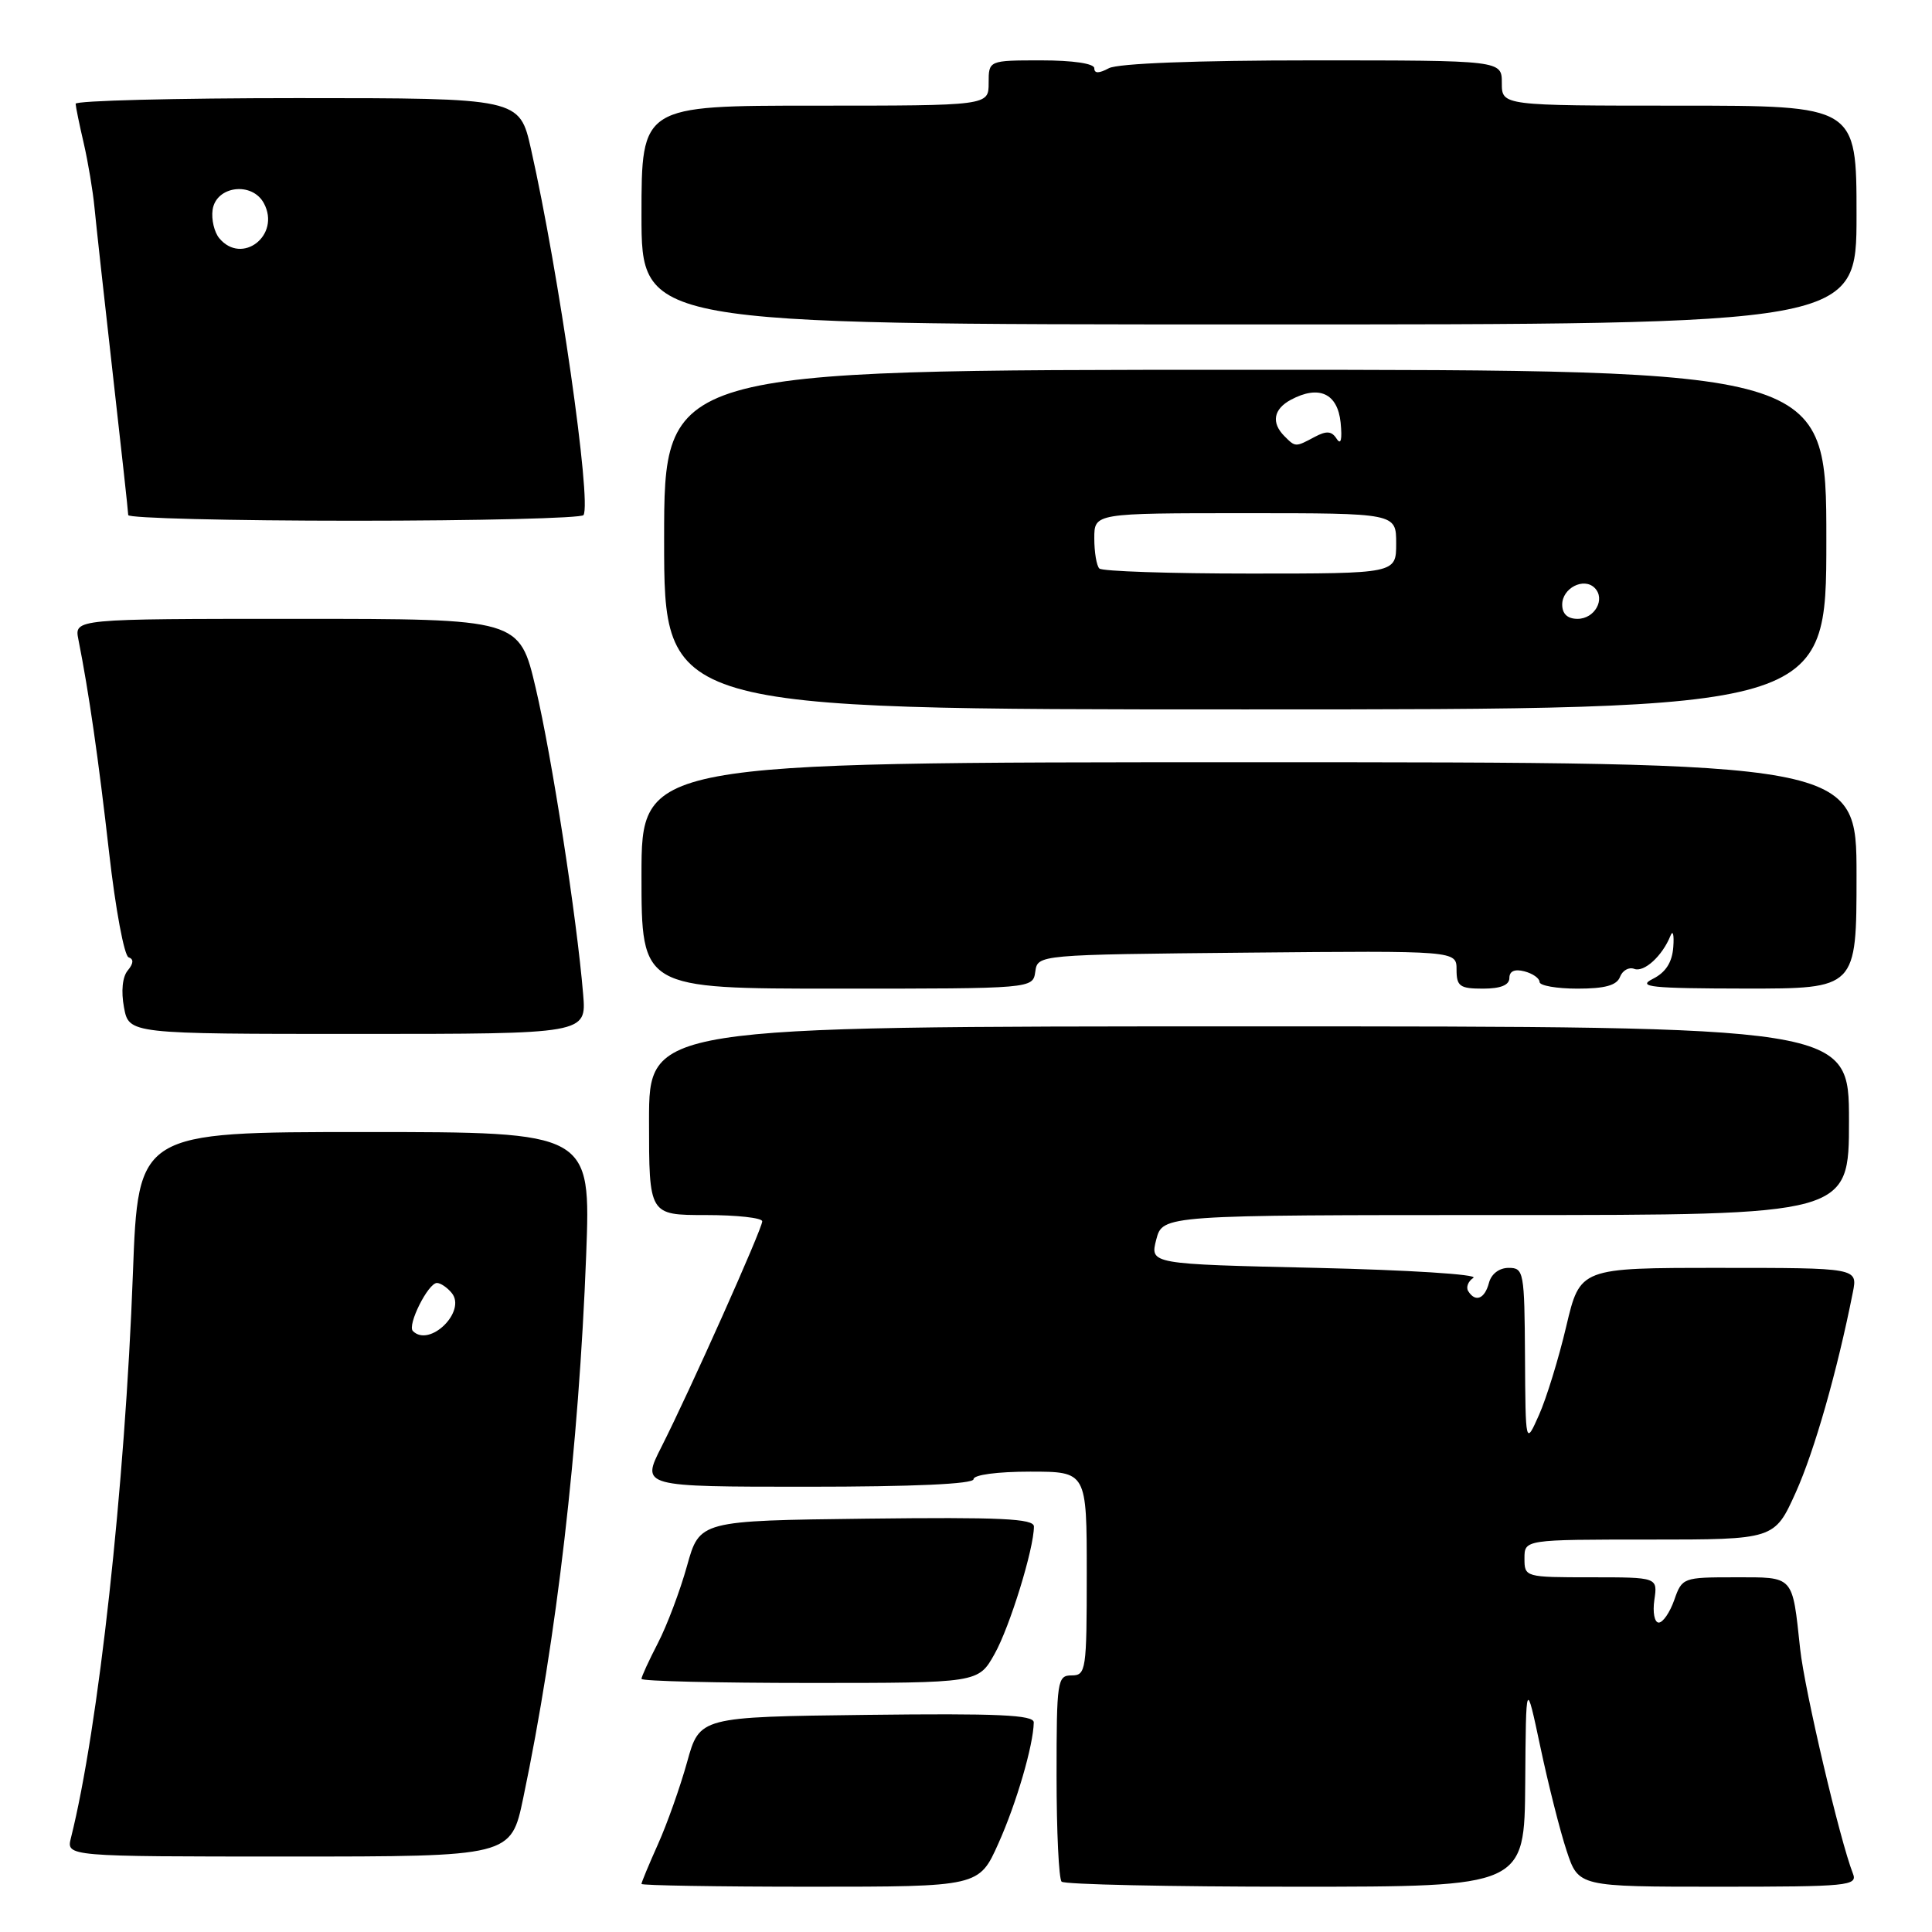 <?xml version="1.0" encoding="UTF-8" standalone="no"?>
<!DOCTYPE svg PUBLIC "-//W3C//DTD SVG 1.1//EN" "http://www.w3.org/Graphics/SVG/1.1/DTD/svg11.dtd" >
<svg xmlns="http://www.w3.org/2000/svg" xmlns:xlink="http://www.w3.org/1999/xlink" version="1.1" viewBox="0 0 256 256">
 <g >
 <path fill="currentColor"
d=" M 132.30 244.25 C 134.68 238.95 136.92 231.28 136.98 228.23 C 136.99 227.23 132.23 227.02 114.85 227.23 C 92.70 227.50 92.70 227.50 91.04 233.50 C 90.12 236.80 88.39 241.69 87.18 244.38 C 85.98 247.06 85.00 249.42 85.00 249.63 C 85.00 249.83 95.06 250.00 107.36 250.00 C 129.73 250.00 129.73 250.00 132.30 244.25 Z  M 202.10 236.25 C 202.20 222.50 202.20 222.50 204.11 231.50 C 205.16 236.45 206.72 242.64 207.59 245.25 C 209.16 250.00 209.16 250.00 227.69 250.00 C 244.93 250.00 246.17 249.88 245.52 248.25 C 243.81 243.92 239.11 223.92 238.53 218.50 C 237.47 208.64 237.79 209.00 229.88 209.00 C 223.02 209.00 222.88 209.05 221.85 212.00 C 221.27 213.65 220.35 215.00 219.79 215.00 C 219.23 215.00 218.97 213.65 219.21 212.00 C 219.65 209.00 219.65 209.00 210.83 209.00 C 202.08 209.00 202.00 208.98 202.00 206.50 C 202.00 204.00 202.00 204.00 218.56 204.00 C 235.13 204.00 235.13 204.00 237.95 197.75 C 240.41 192.29 243.44 181.70 245.51 171.25 C 246.16 168.00 246.16 168.00 227.76 168.00 C 209.37 168.00 209.37 168.00 207.54 175.73 C 206.54 179.99 204.91 185.28 203.93 187.48 C 202.14 191.50 202.14 191.50 202.07 179.75 C 202.00 168.51 201.91 168.00 199.91 168.00 C 198.65 168.00 197.60 168.80 197.29 170.00 C 196.73 172.12 195.49 172.61 194.54 171.07 C 194.23 170.56 194.54 169.77 195.23 169.32 C 195.93 168.87 186.57 168.28 174.44 168.00 C 152.37 167.50 152.37 167.50 153.21 164.25 C 154.06 161.00 154.06 161.00 199.53 161.00 C 245.00 161.00 245.00 161.00 245.00 148.50 C 245.00 136.00 245.00 136.00 165.50 136.00 C 86.00 136.00 86.00 136.00 86.00 148.50 C 86.00 161.00 86.00 161.00 93.50 161.00 C 97.62 161.00 101.00 161.37 101.00 161.83 C 101.00 162.83 91.37 184.37 87.63 191.75 C 84.97 197.00 84.97 197.00 106.98 197.00 C 120.99 197.00 129.00 196.64 129.00 196.00 C 129.00 195.42 132.17 195.00 136.50 195.00 C 144.00 195.00 144.00 195.00 144.00 208.50 C 144.00 221.33 143.90 222.00 142.00 222.00 C 140.10 222.00 140.00 222.67 140.00 235.33 C 140.00 242.67 140.30 248.97 140.67 249.33 C 141.03 249.70 154.98 250.00 171.67 250.00 C 202.00 250.00 202.00 250.00 202.10 236.25 Z  M 69.33 238.25 C 73.77 217.06 76.69 191.83 77.67 166.33 C 78.29 150.00 78.29 150.00 48.30 150.00 C 18.31 150.00 18.31 150.00 17.61 168.75 C 16.57 196.91 13.04 229.03 9.40 243.53 C 8.78 246.00 8.78 246.00 38.25 246.00 C 67.71 246.00 67.71 246.00 69.33 238.25 Z  M 131.78 219.17 C 133.80 215.59 137.00 205.21 137.00 202.27 C 137.00 201.22 132.57 201.02 114.85 201.23 C 92.70 201.50 92.70 201.50 91.03 207.50 C 90.11 210.80 88.38 215.39 87.18 217.71 C 85.98 220.03 85.00 222.16 85.00 222.46 C 85.00 222.76 95.04 223.00 107.32 223.00 C 129.63 223.00 129.63 223.00 131.78 219.17 Z  M 77.27 131.75 C 76.43 121.61 73.13 100.31 70.99 91.20 C 68.83 82.00 68.83 82.00 39.34 82.00 C 9.84 82.00 9.84 82.00 10.39 84.75 C 11.77 91.70 13.05 100.56 14.46 113.00 C 15.30 120.42 16.46 126.65 17.04 126.85 C 17.74 127.08 17.70 127.66 16.93 128.59 C 16.22 129.43 16.03 131.35 16.43 133.49 C 17.09 137.00 17.09 137.00 47.40 137.00 C 77.71 137.00 77.71 137.00 77.27 131.75 Z  M 137.18 128.75 C 137.50 126.50 137.50 126.50 165.25 126.23 C 193.00 125.97 193.00 125.97 193.00 128.48 C 193.00 130.69 193.43 131.00 196.50 131.00 C 198.84 131.00 200.00 130.53 200.00 129.59 C 200.00 128.68 200.70 128.37 202.00 128.71 C 203.10 129.00 204.00 129.63 204.00 130.12 C 204.00 130.60 206.26 131.00 209.03 131.00 C 212.66 131.00 214.23 130.57 214.66 129.44 C 214.99 128.59 215.83 128.11 216.54 128.38 C 217.85 128.88 220.27 126.67 221.34 124.00 C 221.67 123.17 221.84 123.84 221.72 125.48 C 221.57 127.52 220.72 128.85 219.00 129.71 C 216.88 130.78 218.73 130.97 231.25 130.99 C 246.00 131.00 246.00 131.00 246.00 116.00 C 246.00 101.00 246.00 101.00 165.50 101.00 C 85.00 101.00 85.00 101.00 85.00 116.00 C 85.00 131.00 85.00 131.00 110.93 131.00 C 136.86 131.00 136.86 131.00 137.18 128.75 Z  M 242.00 71.50 C 242.00 49.00 242.00 49.00 165.00 49.00 C 88.00 49.00 88.00 49.00 88.00 71.50 C 88.00 94.00 88.00 94.00 165.00 94.00 C 242.00 94.00 242.00 94.00 242.00 71.50 Z  M 77.32 68.25 C 78.40 66.43 74.06 36.19 70.36 19.75 C 68.84 13.00 68.84 13.00 39.42 13.00 C 23.24 13.00 10.01 13.34 10.02 13.75 C 10.04 14.16 10.52 16.52 11.10 19.00 C 11.67 21.48 12.31 25.30 12.52 27.50 C 12.73 29.70 13.82 39.60 14.94 49.50 C 16.06 59.40 16.99 67.84 16.99 68.25 C 17.00 68.66 30.47 69.00 46.94 69.00 C 63.41 69.00 77.08 68.66 77.32 68.25 Z  M 246.00 28.50 C 246.00 14.00 246.00 14.00 222.50 14.00 C 199.00 14.00 199.00 14.00 199.00 11.00 C 199.00 8.00 199.00 8.00 173.93 8.00 C 158.57 8.00 148.12 8.40 146.93 9.04 C 145.60 9.75 145.00 9.75 145.00 9.04 C 145.00 8.42 142.16 8.00 138.00 8.00 C 131.00 8.00 131.00 8.00 131.00 11.00 C 131.00 14.00 131.00 14.00 108.00 14.00 C 85.00 14.00 85.00 14.00 85.00 28.49 C 85.00 42.98 85.00 42.98 165.50 42.99 C 246.00 43.00 246.00 43.00 246.00 28.50 Z  M 54.71 176.37 C 53.93 175.60 56.73 170.00 57.90 170.00 C 58.37 170.00 59.25 170.59 59.85 171.32 C 61.86 173.75 56.93 178.60 54.71 176.37 Z  M 207.00 80.11 C 207.00 77.93 209.86 76.46 211.30 77.90 C 212.77 79.37 211.32 82.00 209.03 82.00 C 207.70 82.00 207.00 81.34 207.00 80.11 Z  M 145.67 75.33 C 145.30 74.97 145.00 73.17 145.00 71.33 C 145.00 68.00 145.00 68.00 165.00 68.00 C 185.00 68.00 185.00 68.00 185.00 72.00 C 185.00 76.00 185.00 76.00 165.67 76.00 C 155.03 76.00 146.03 75.70 145.67 75.33 Z  M 170.20 57.80 C 168.42 56.02 168.74 54.21 171.05 52.97 C 174.77 50.98 177.24 52.12 177.64 56.00 C 177.86 58.24 177.68 59.01 177.12 58.15 C 176.46 57.11 175.78 57.05 174.19 57.90 C 171.64 59.26 171.66 59.26 170.20 57.80 Z  M 29.05 31.56 C 28.39 30.76 27.99 29.07 28.17 27.81 C 28.62 24.63 33.41 24.02 34.97 26.94 C 37.23 31.17 32.06 35.19 29.05 31.56 Z "/>
</g>
</svg>